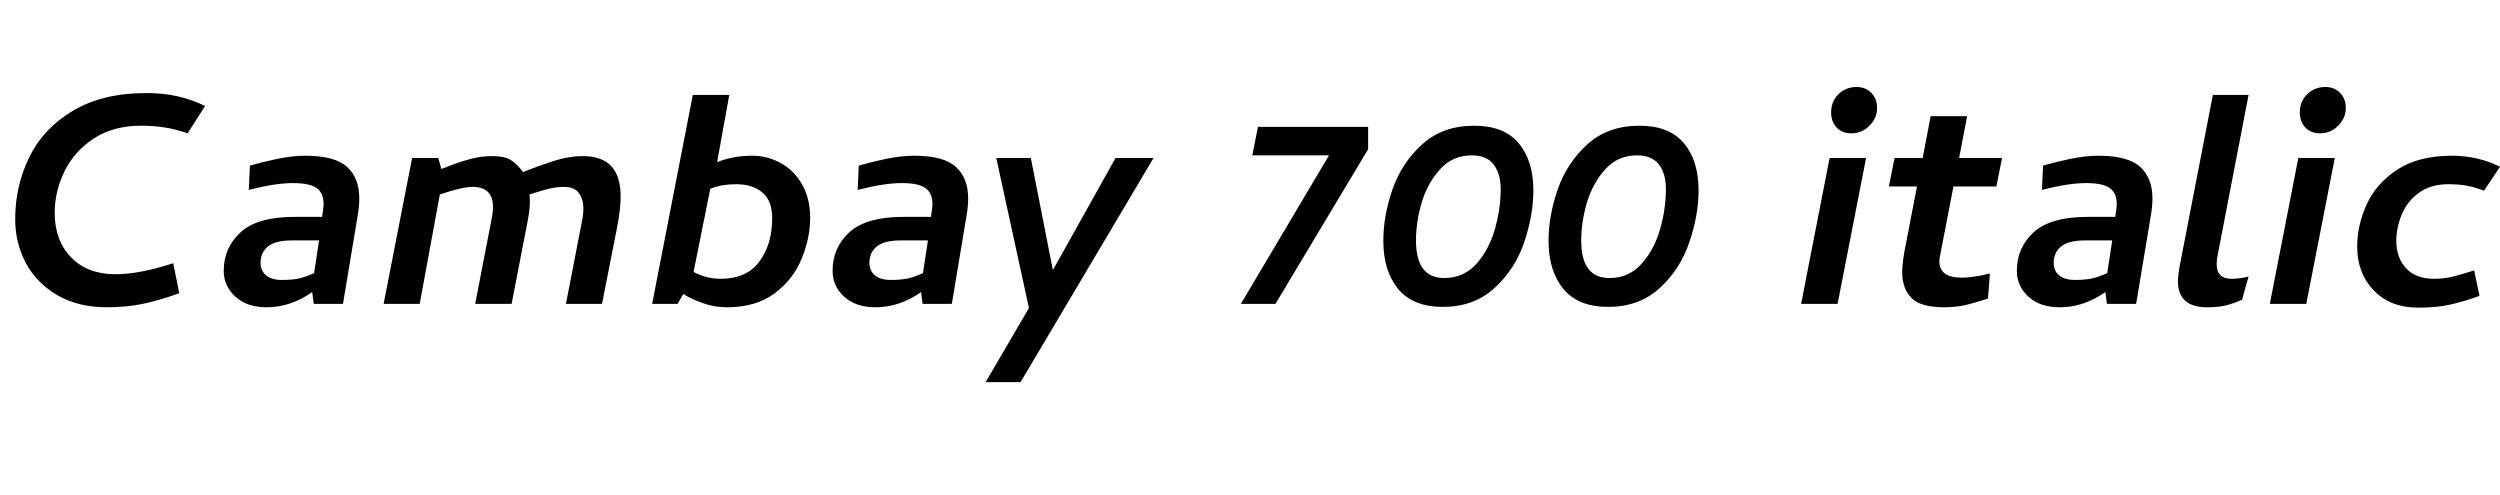 <svg xmlns="http://www.w3.org/2000/svg" xmlns:xlink="http://www.w3.org/1999/xlink" width="197.46" height="39.09"><path fill="black" d="M11.55 7.35Q8.10 7.35 5.76 8.75Q3.42 10.14 2.31 12.42Q1.20 14.70 1.20 17.31L1.20 17.31Q1.20 19.20 2.05 20.79Q2.91 22.38 4.54 23.32Q6.18 24.27 8.43 24.27L8.43 24.27Q9.99 24.27 11.28 24Q12.57 23.73 14.16 23.16L14.16 23.16L13.68 20.79Q11.01 21.66 9.12 21.66L9.12 21.66Q6.90 21.66 5.61 20.32Q4.32 18.99 4.32 16.80L4.32 16.80Q4.32 15.15 5.08 13.56Q5.85 11.97 7.39 10.95Q8.94 9.93 11.13 9.93L11.13 9.93Q12.18 9.93 13.02 10.07Q13.86 10.20 14.82 10.53L14.82 10.53L16.20 8.37Q15.15 7.86 14.04 7.61Q12.93 7.35 11.55 7.35L11.55 7.35ZM24.12 12.30Q23.10 12.30 21.89 12.55Q20.67 12.81 19.74 13.08L19.74 13.08L19.65 15Q21.75 14.46 23.13 14.46L23.13 14.46Q24.45 14.46 25.01 14.85Q25.56 15.24 25.56 16.14L25.56 16.14Q25.56 16.35 25.44 17.13L25.44 17.13L23.25 17.13Q20.34 17.13 19.01 18.34Q17.67 19.56 17.67 21.39L17.67 21.39Q17.67 22.59 18.59 23.43Q19.50 24.27 21.06 24.27L21.06 24.27Q22.95 24.27 24.66 23.07L24.66 23.07L24.78 24L27.09 24L28.23 17.16Q28.38 16.32 28.38 15.69L28.38 15.69Q28.38 14.07 27.42 13.19Q26.46 12.30 24.12 12.30L24.12 12.30ZM24.81 21.57Q24.15 21.87 23.63 21.99Q23.10 22.11 22.26 22.11L22.26 22.11Q21.45 22.11 21.02 21.75Q20.58 21.39 20.58 20.76L20.58 20.76Q20.58 19.95 21.16 19.47Q21.75 18.99 23.04 18.99L23.04 18.99L25.20 18.99L24.81 21.57ZM34.62 12.48L32.55 12.48L30.30 24L33.15 24L34.74 15.36Q36.51 14.76 37.32 14.76L37.32 14.76Q38.94 14.76 38.94 16.35L38.94 16.35Q38.94 16.77 38.85 17.19L38.85 17.19L37.53 24L40.41 24L41.67 17.49Q41.85 16.59 41.85 15.90L41.85 15.90Q41.85 15.54 41.82 15.36L41.82 15.36Q42.84 15.03 43.42 14.89Q44.01 14.76 44.52 14.76L44.52 14.76Q45.39 14.76 45.73 15.26Q46.08 15.75 46.08 16.47L46.08 16.47Q46.08 16.77 46.02 17.19L46.02 17.19L44.70 24L47.55 24L48.72 18.06Q49.02 16.56 49.02 15.51L49.02 15.51Q49.02 12.33 46.05 12.33L46.05 12.33Q44.91 12.33 43.71 12.72Q42.51 13.11 41.31 13.59L41.31 13.59Q40.83 12.93 40.33 12.63Q39.84 12.33 38.88 12.33L38.88 12.33Q38.01 12.33 37.17 12.55Q36.33 12.78 35.71 13.02Q35.10 13.26 34.86 13.35L34.86 13.35L34.62 12.48ZM54.72 7.50L51.51 24L53.52 24L53.97 23.22Q54.63 23.64 55.53 23.95Q56.43 24.27 57.42 24.27L57.42 24.27Q59.70 24.27 61.17 23.18Q62.64 22.08 63.31 20.45Q63.99 18.81 63.99 17.19L63.99 17.19Q63.99 15.66 63.34 14.55Q62.70 13.44 61.65 12.87Q60.60 12.30 59.43 12.30L59.43 12.30Q57.87 12.30 56.64 12.81L56.64 12.81L57.60 7.50L54.72 7.50ZM58.14 14.55Q59.43 14.55 60.21 15.20Q60.99 15.84 60.99 17.25L60.99 17.25Q60.99 19.29 59.98 20.66Q58.98 22.02 56.91 22.02L56.91 22.02Q55.80 22.02 54.78 21.48L54.78 21.48L56.10 14.91Q56.64 14.70 57.10 14.63Q57.57 14.55 58.14 14.55L58.14 14.55ZM72.21 12.30Q71.19 12.30 69.97 12.55Q68.76 12.81 67.83 13.08L67.83 13.08L67.74 15Q69.84 14.46 71.22 14.46L71.22 14.46Q72.54 14.46 73.09 14.85Q73.65 15.24 73.65 16.14L73.65 16.14Q73.65 16.35 73.53 17.13L73.53 17.13L71.34 17.13Q68.43 17.13 67.09 18.34Q65.76 19.56 65.76 21.39L65.76 21.39Q65.76 22.59 66.67 23.43Q67.59 24.27 69.15 24.27L69.15 24.27Q71.04 24.27 72.75 23.07L72.75 23.07L72.87 24L75.18 24L76.32 17.16Q76.47 16.32 76.47 15.69L76.47 15.69Q76.47 14.07 75.51 13.19Q74.55 12.30 72.21 12.30L72.21 12.30ZM72.90 21.57Q72.24 21.87 71.72 21.99Q71.19 22.11 70.35 22.11L70.35 22.11Q69.54 22.11 69.11 21.75Q68.67 21.39 68.67 20.76L68.67 20.76Q68.67 19.95 69.25 19.47Q69.84 18.99 71.13 18.99L71.13 18.99L73.29 18.99L72.90 21.57ZM78.69 12.48L81.27 24.33L77.85 30.18L80.61 30.18L91.11 12.48L88.11 12.48L83.16 21.33L81.42 12.48L78.69 12.48ZM108.06 11.79L100.74 24L98.01 24L104.97 12.27L98.91 12.27L99.36 10.02L108.06 10.02L108.06 11.79ZM116.43 9.93Q118.80 9.93 119.95 11.31Q121.11 12.69 121.11 15.03L121.11 15.03Q121.11 17.01 120.38 19.16Q119.64 21.30 118.02 22.77Q116.40 24.24 113.97 24.24L113.97 24.24Q111.60 24.24 110.43 22.82Q109.26 21.39 109.26 19.02L109.26 19.02Q109.26 17.04 109.99 14.94Q110.73 12.84 112.35 11.38Q113.97 9.93 116.43 9.93L116.43 9.93ZM114.06 21.96Q115.62 21.96 116.63 20.82Q117.63 19.68 118.08 18.07Q118.53 16.47 118.53 14.94L118.53 14.94Q118.53 13.71 117.97 12.99Q117.42 12.27 116.25 12.27L116.25 12.27Q114.75 12.27 113.76 13.35Q112.77 14.43 112.30 15.97Q111.84 17.52 111.84 18.99L111.84 18.99Q111.84 21.96 114.06 21.96L114.06 21.96ZM129.48 9.93Q131.85 9.93 133.00 11.31Q134.16 12.69 134.16 15.03L134.16 15.03Q134.16 17.01 133.42 19.16Q132.69 21.30 131.07 22.77Q129.45 24.24 127.02 24.24L127.02 24.24Q124.65 24.24 123.48 22.82Q122.31 21.39 122.31 19.02L122.31 19.02Q122.31 17.04 123.04 14.94Q123.78 12.84 125.40 11.38Q127.02 9.93 129.48 9.93L129.48 9.93ZM127.11 21.96Q128.67 21.96 129.67 20.82Q130.68 19.68 131.13 18.07Q131.58 16.47 131.58 14.94L131.58 14.94Q131.58 13.71 131.03 12.99Q130.47 12.27 129.30 12.27L129.30 12.27Q127.80 12.27 126.81 13.35Q125.82 14.43 125.35 15.97Q124.89 17.52 124.89 18.99L124.89 18.99Q124.89 21.96 127.11 21.96L127.11 21.96ZM142.26 24L142.26 24ZM144.51 12.48L142.26 24L145.14 24L147.39 12.48L144.51 12.48ZM146.22 10.53Q145.50 10.53 145.06 10.07Q144.63 9.60 144.63 8.88L144.63 8.88Q144.63 8.01 145.21 7.44Q145.80 6.87 146.64 6.87L146.64 6.87Q147.36 6.87 147.81 7.34Q148.26 7.80 148.26 8.52L148.26 8.52Q148.26 9.33 147.66 9.93Q147.06 10.53 146.22 10.53L146.22 10.53ZM157.17 21.60Q155.85 21.93 154.95 21.93L154.95 21.93Q153.18 21.93 153.18 20.64L153.18 20.64Q153.18 20.46 153.24 20.16L153.24 20.16L154.29 14.73L157.68 14.73L158.13 12.48L154.74 12.48L155.37 9.18L152.49 9.18L151.86 12.48L149.64 12.48L149.19 14.73L151.41 14.73L150.42 19.86Q150.24 20.94 150.24 21.48L150.24 21.48Q150.24 22.77 150.96 23.52Q151.68 24.27 153.54 24.27L153.54 24.27Q154.50 24.27 155.26 24.09Q156.03 23.91 157.02 23.58L157.02 23.58L157.17 21.60ZM165.75 12.30Q164.73 12.30 163.51 12.55Q162.30 12.81 161.37 13.08L161.37 13.08L161.28 15Q163.38 14.46 164.76 14.46L164.76 14.46Q166.08 14.46 166.63 14.85Q167.19 15.24 167.19 16.14L167.19 16.14Q167.19 16.35 167.07 17.13L167.07 17.13L164.88 17.13Q161.97 17.13 160.63 18.34Q159.30 19.56 159.30 21.39L159.30 21.39Q159.30 22.59 160.21 23.43Q161.13 24.27 162.69 24.27L162.69 24.27Q164.58 24.27 166.29 23.07L166.29 23.07L166.41 24L168.72 24L169.86 17.16Q170.01 16.32 170.01 15.69L170.01 15.69Q170.01 14.07 169.05 13.19Q168.09 12.30 165.75 12.30L165.75 12.30ZM166.44 21.57Q165.78 21.87 165.25 21.99Q164.73 22.11 163.89 22.11L163.89 22.11Q163.08 22.11 162.64 21.75Q162.21 21.39 162.21 20.76L162.21 20.76Q162.21 19.95 162.79 19.47Q163.38 18.99 164.67 18.99L164.67 18.99L166.83 18.99L166.44 21.57ZM176.25 22.02Q175.08 22.02 175.08 20.85L175.08 20.85Q175.08 20.49 175.17 20.10L175.17 20.10L177.60 7.50L174.78 7.50L172.14 21.12Q172.02 21.84 172.02 22.20L172.02 22.20Q172.02 24.27 174.33 24.27L174.33 24.27Q175.26 24.27 175.87 24.11Q176.49 23.94 177.09 23.67L177.09 23.67L177.60 21.84Q176.94 22.02 176.25 22.02L176.25 22.02ZM179.28 24L179.28 24ZM181.53 12.48L179.28 24L182.16 24L184.41 12.48L181.53 12.48ZM183.24 10.53Q182.52 10.53 182.08 10.07Q181.65 9.60 181.65 8.88L181.65 8.88Q181.65 8.01 182.23 7.44Q182.82 6.87 183.66 6.87L183.66 6.87Q184.38 6.87 184.83 7.34Q185.28 7.80 185.28 8.52L185.28 8.52Q185.28 9.33 184.68 9.93Q184.08 10.53 183.24 10.53L183.24 10.53ZM193.38 14.55Q194.22 14.55 194.85 14.67Q195.48 14.79 196.20 15.06L196.20 15.06L197.46 13.17Q195.72 12.30 193.65 12.30L193.65 12.30Q191.04 12.30 189.36 13.39Q187.68 14.49 186.93 16.14Q186.18 17.79 186.18 19.47L186.18 19.47Q186.18 21.57 187.48 22.93Q188.79 24.30 191.01 24.30L191.01 24.30Q192.45 24.30 193.57 24.05Q194.70 23.79 195.84 23.37L195.84 23.37L195.42 21.36Q194.37 21.69 193.69 21.86Q193.02 22.02 192.24 22.02L192.24 22.02Q190.83 22.02 190.05 21.20Q189.27 20.37 189.27 19.02L189.27 19.02Q189.27 18 189.69 16.96Q190.11 15.93 191.04 15.24Q191.97 14.55 193.38 14.55L193.38 14.55Z"/></svg>